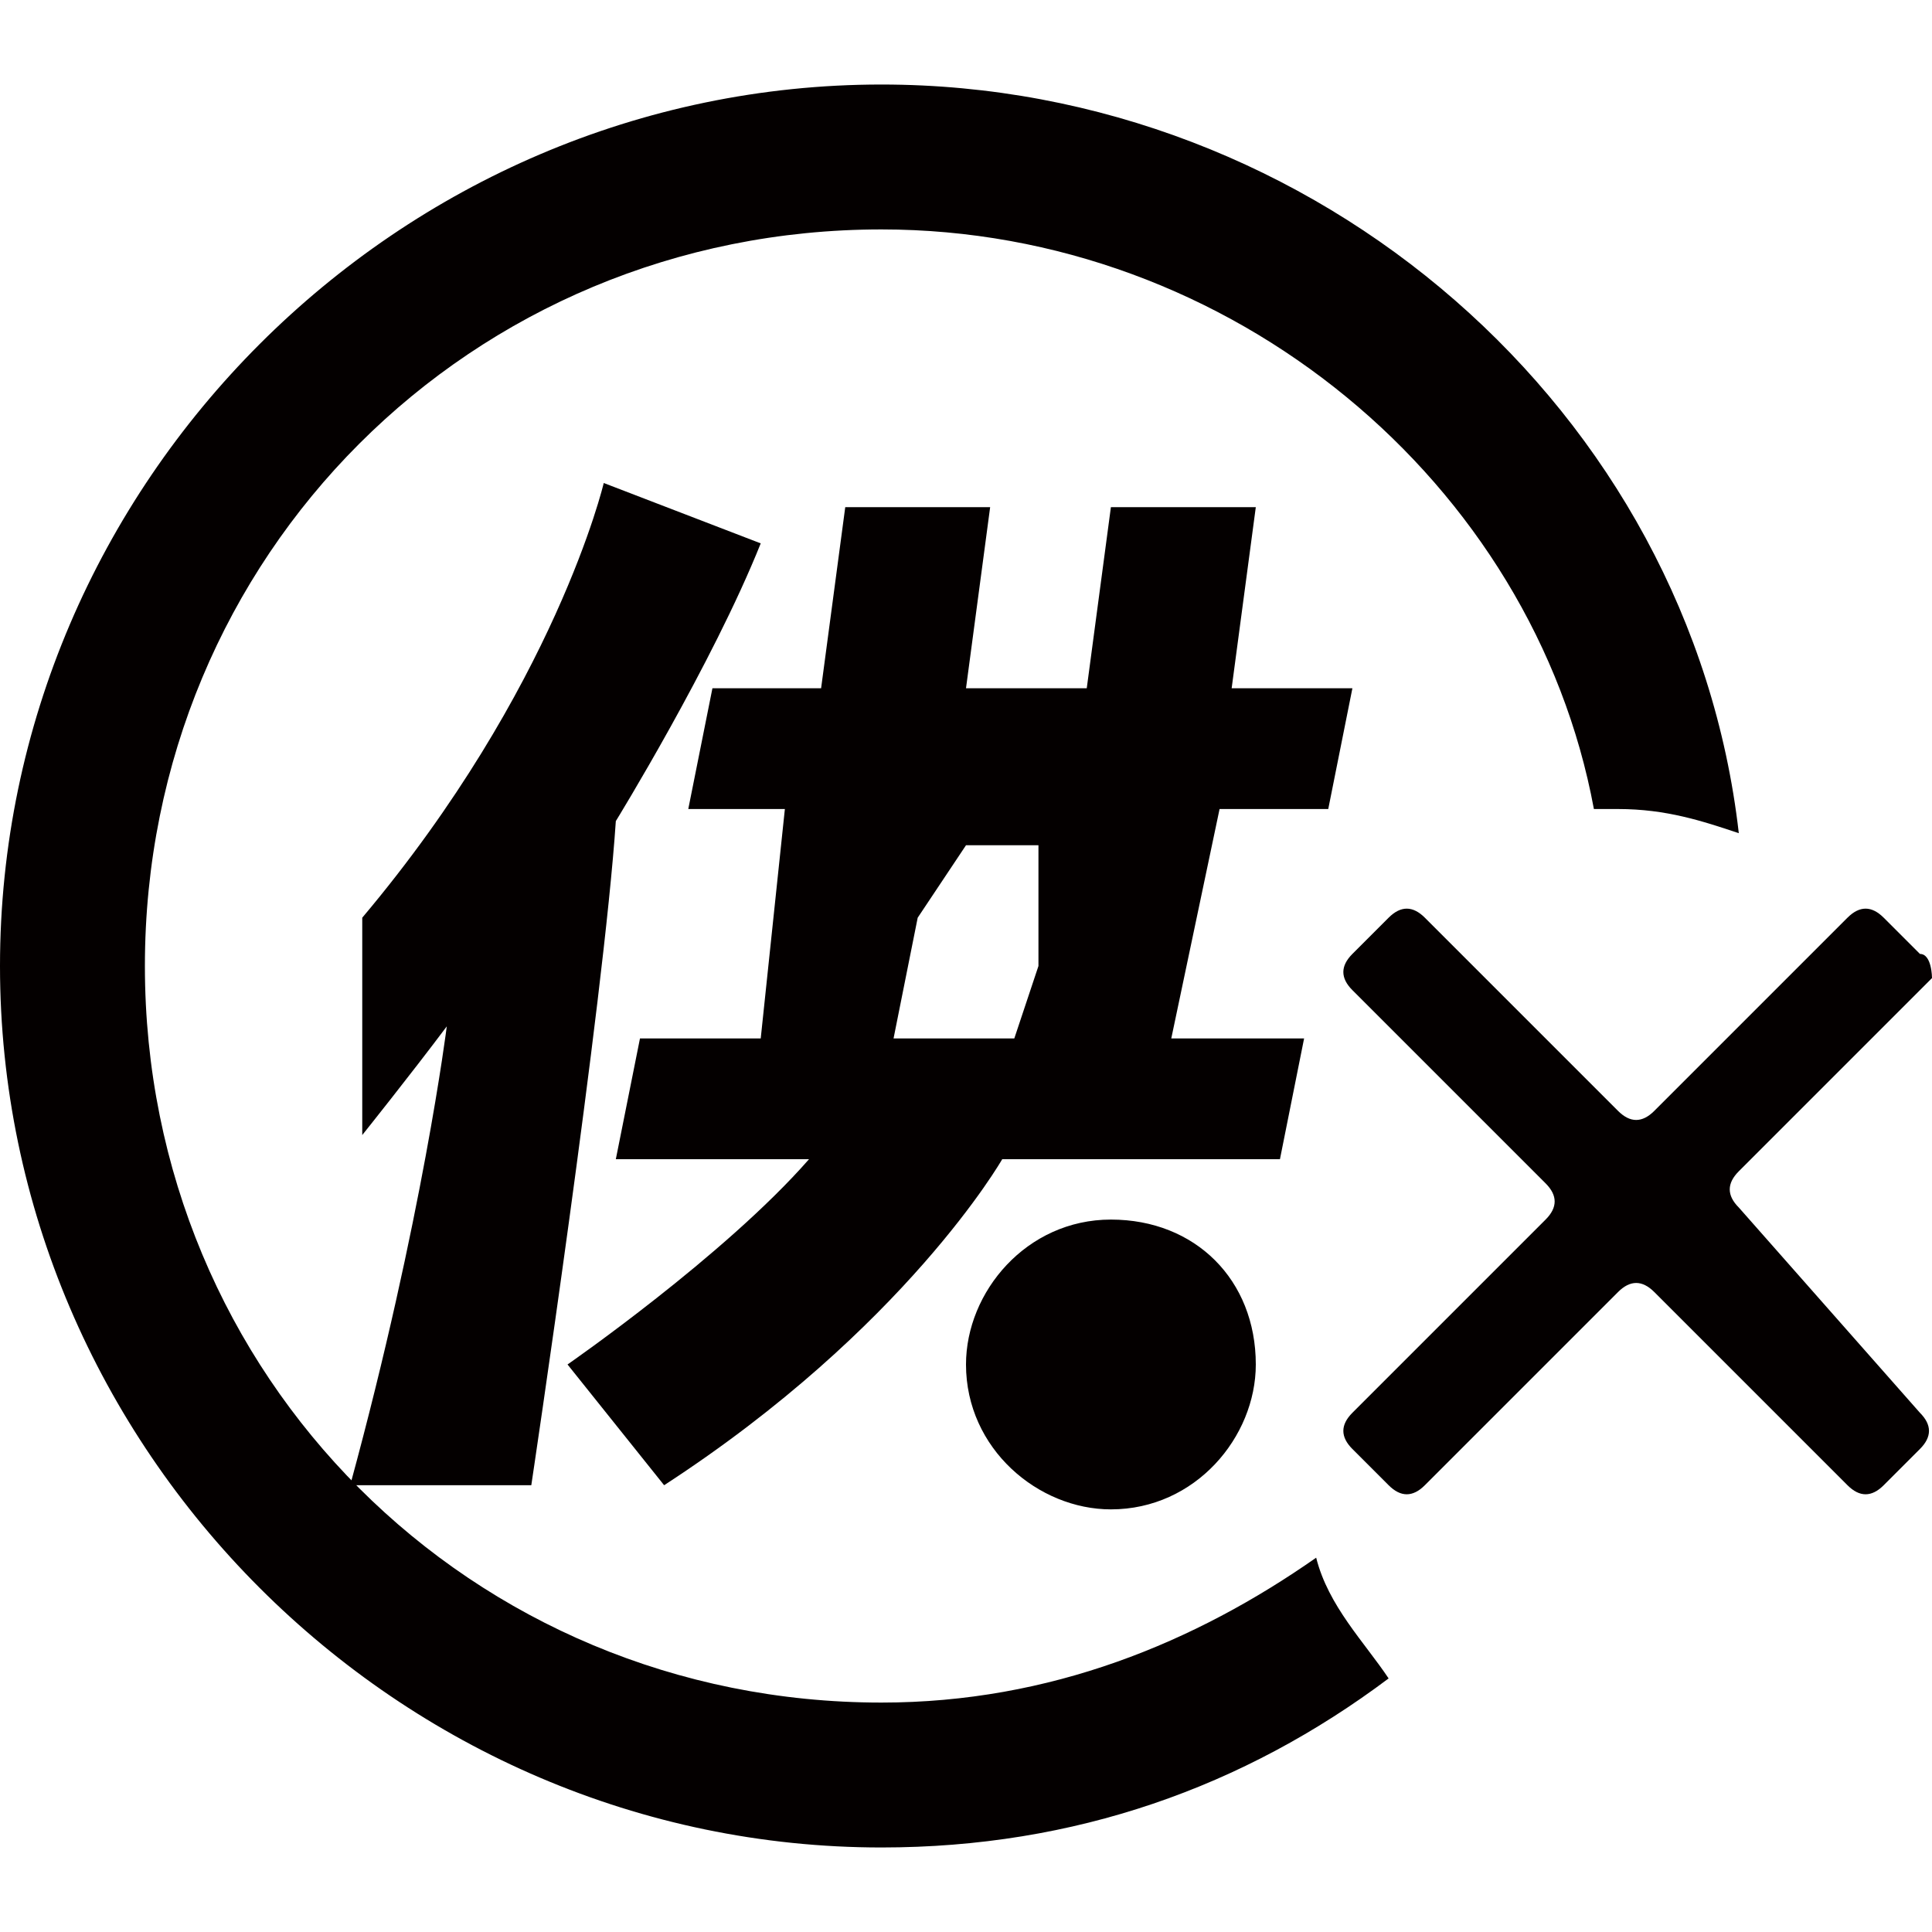<?xml version="1.0" encoding="utf-8"?>
<!-- Generator: Adobe Illustrator 19.0.0, SVG Export Plug-In . SVG Version: 6.00 Build 0)  -->
<svg version="1.1" id="图层_1" xmlns="http://www.w3.org/2000/svg" xmlns:xlink="http://www.w3.org/1999/xlink" x="0px" y="0px"
	 viewBox="0 0 16 16" style="enable-background:new 0 0 16 16;" xml:space="preserve">
<style type="text/css">
	.st0{fill:#040000;}
</style>
<g id="XMLID_219_">
	<g id="XMLID_767_">
		<g id="XMLID_768_">
			<path id="XMLID_769_" class="st0" d="M6.3,4.5L5,4c0,0-0.4,1.7-2,3.6v1.8c0,0,0.4-0.5,0.7-0.9c0,0-0.2,1.6-0.8,3.8h1.5
				c0,0,0.6-4,0.7-5.5C5.1,6.8,5.9,5.5,6.3,4.5z"/>
			<path id="XMLID_770_" class="st0" d="M11,6.7l0.2-1h-1l0.2-1.5H9.2L9,5.7H8l0.2-1.5H7L6.8,5.7H5.9l-0.2,1h0.8L6.3,8.6h-1l-0.2,1
				h1.6c-0.7,0.8-2,1.7-2,1.7l0.8,1c2-1.3,2.8-2.7,2.8-2.7h2.3l0.2-1H9.7l0.4-1.9H11z M8.6,8L8.4,8.6h-1l0.2-1L8,7h0.6V8z"/>
		</g>
		<path id="XMLID_773_" class="st0" d="M10.4,11.3c0,0.6-0.5,1.2-1.2,1.2c-0.6,0-1.2-0.5-1.2-1.2c0-0.6,0.5-1.2,1.2-1.2
			C9.9,10.1,10.4,10.6,10.4,11.3z"/>
		<path id="XMLID_774_" class="st0" d="M10.9,12.9c-1,0.7-2.2,1.2-3.6,1.2c-3.4,0-6.1-2.7-6.1-6.1c0-3.4,2.7-6.1,6.1-6.1
			c2.9,0,5.4,2.1,5.9,4.8c0.1,0,0.1,0,0.2,0c0.4,0,0.7,0.1,1,0.2C14,3.4,10.9,0.7,7.3,0.7C3.3,0.7,0,4,0,8s3.3,7.3,7.3,7.3
			c1.6,0,3-0.5,4.2-1.4C11.3,13.6,11,13.3,10.9,12.9z"/>
	</g>
	<path id="XMLID_220_" class="st0" d="M15.9,7.9l-0.3-0.3c-0.1-0.1-0.2-0.1-0.3,0l-1.6,1.6c-0.1,0.1-0.2,0.1-0.3,0l-1.6-1.6
		c-0.1-0.1-0.2-0.1-0.3,0l-0.3,0.3c-0.1,0.1-0.1,0.2,0,0.3l1.6,1.6c0.1,0.1,0.1,0.2,0,0.3l-1.6,1.6c-0.1,0.1-0.1,0.2,0,0.3l0.3,0.3
		c0.1,0.1,0.2,0.1,0.3,0l1.6-1.6c0.1-0.1,0.2-0.1,0.3,0l1.6,1.6c0.1,0.1,0.2,0.1,0.3,0l0.3-0.3c0.1-0.1,0.1-0.2,0-0.3L14.4,10
		c-0.1-0.1-0.1-0.2,0-0.3l1.6-1.6C16,8.1,16,7.9,15.9,7.9z"/>
</g>
</svg>
